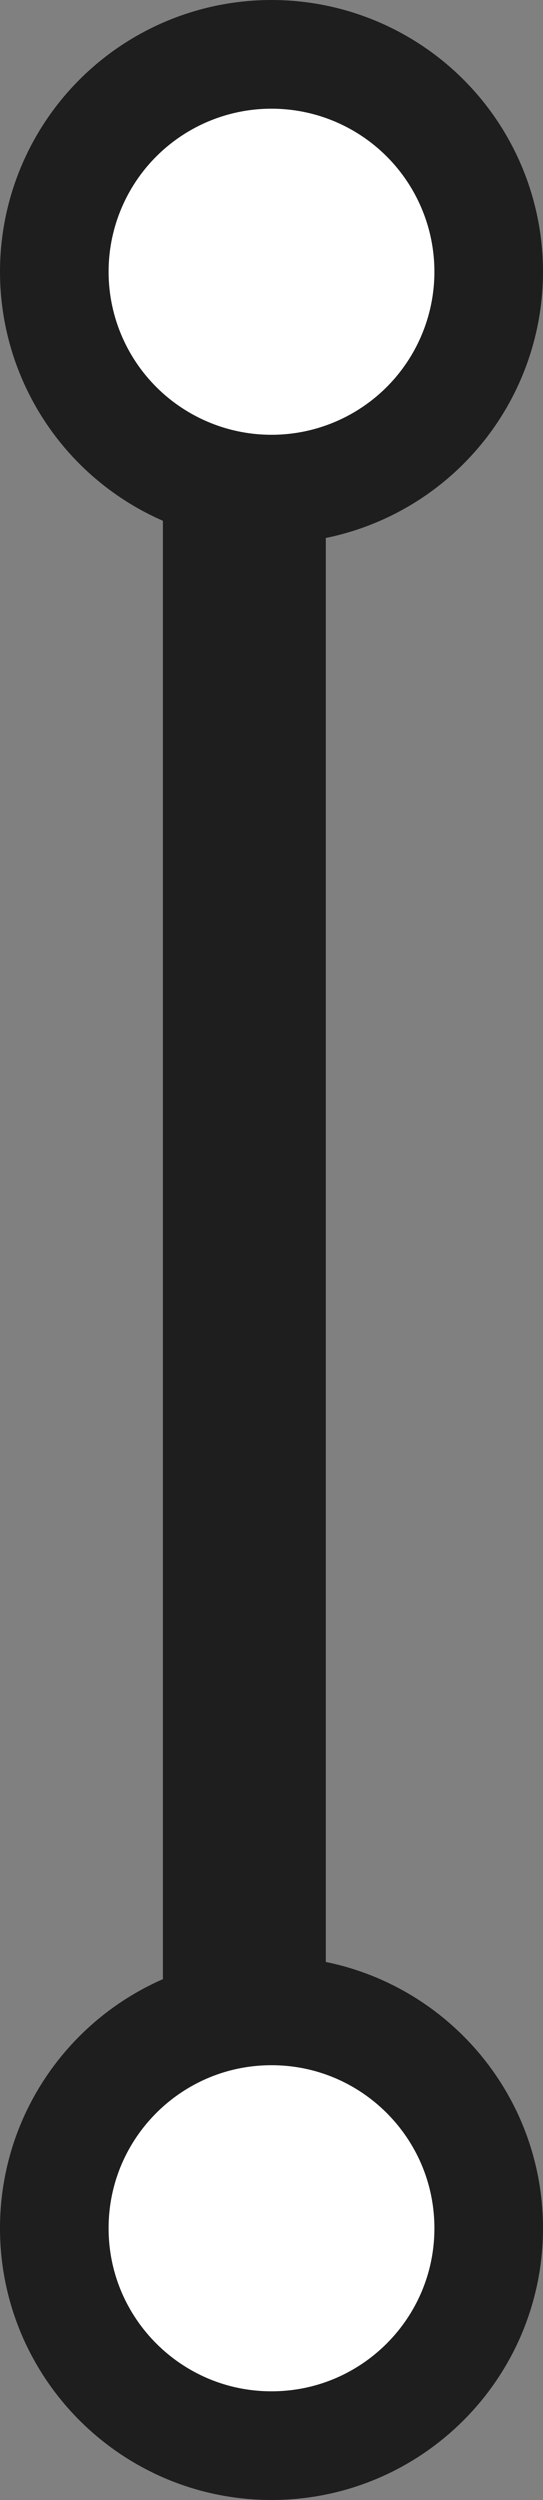 <svg width="10" height="46" viewBox="0 0 10 46" fill="none" xmlns="http://www.w3.org/2000/svg">
<rect x="0" y="0" width="10" height="46" fill="#808080" stroke="none"/>
<path d="M9 41C9 43.209 7.209 45 5 45C2.791 45 1 43.209 1 41C1 38.791 2.791 37 5 37C7.209 37 9 38.791 9 41Z" fill="white" stroke="#1E1E1E" stroke-width="2"/>
<circle cx="5" cy="5" r="4" fill="white" stroke="#1E1E1E" stroke-width="2"/>
<path d="M4.5 8L4.5 23L4.5 38" stroke="#1E1E1E" stroke-width="3"/>
</svg>
